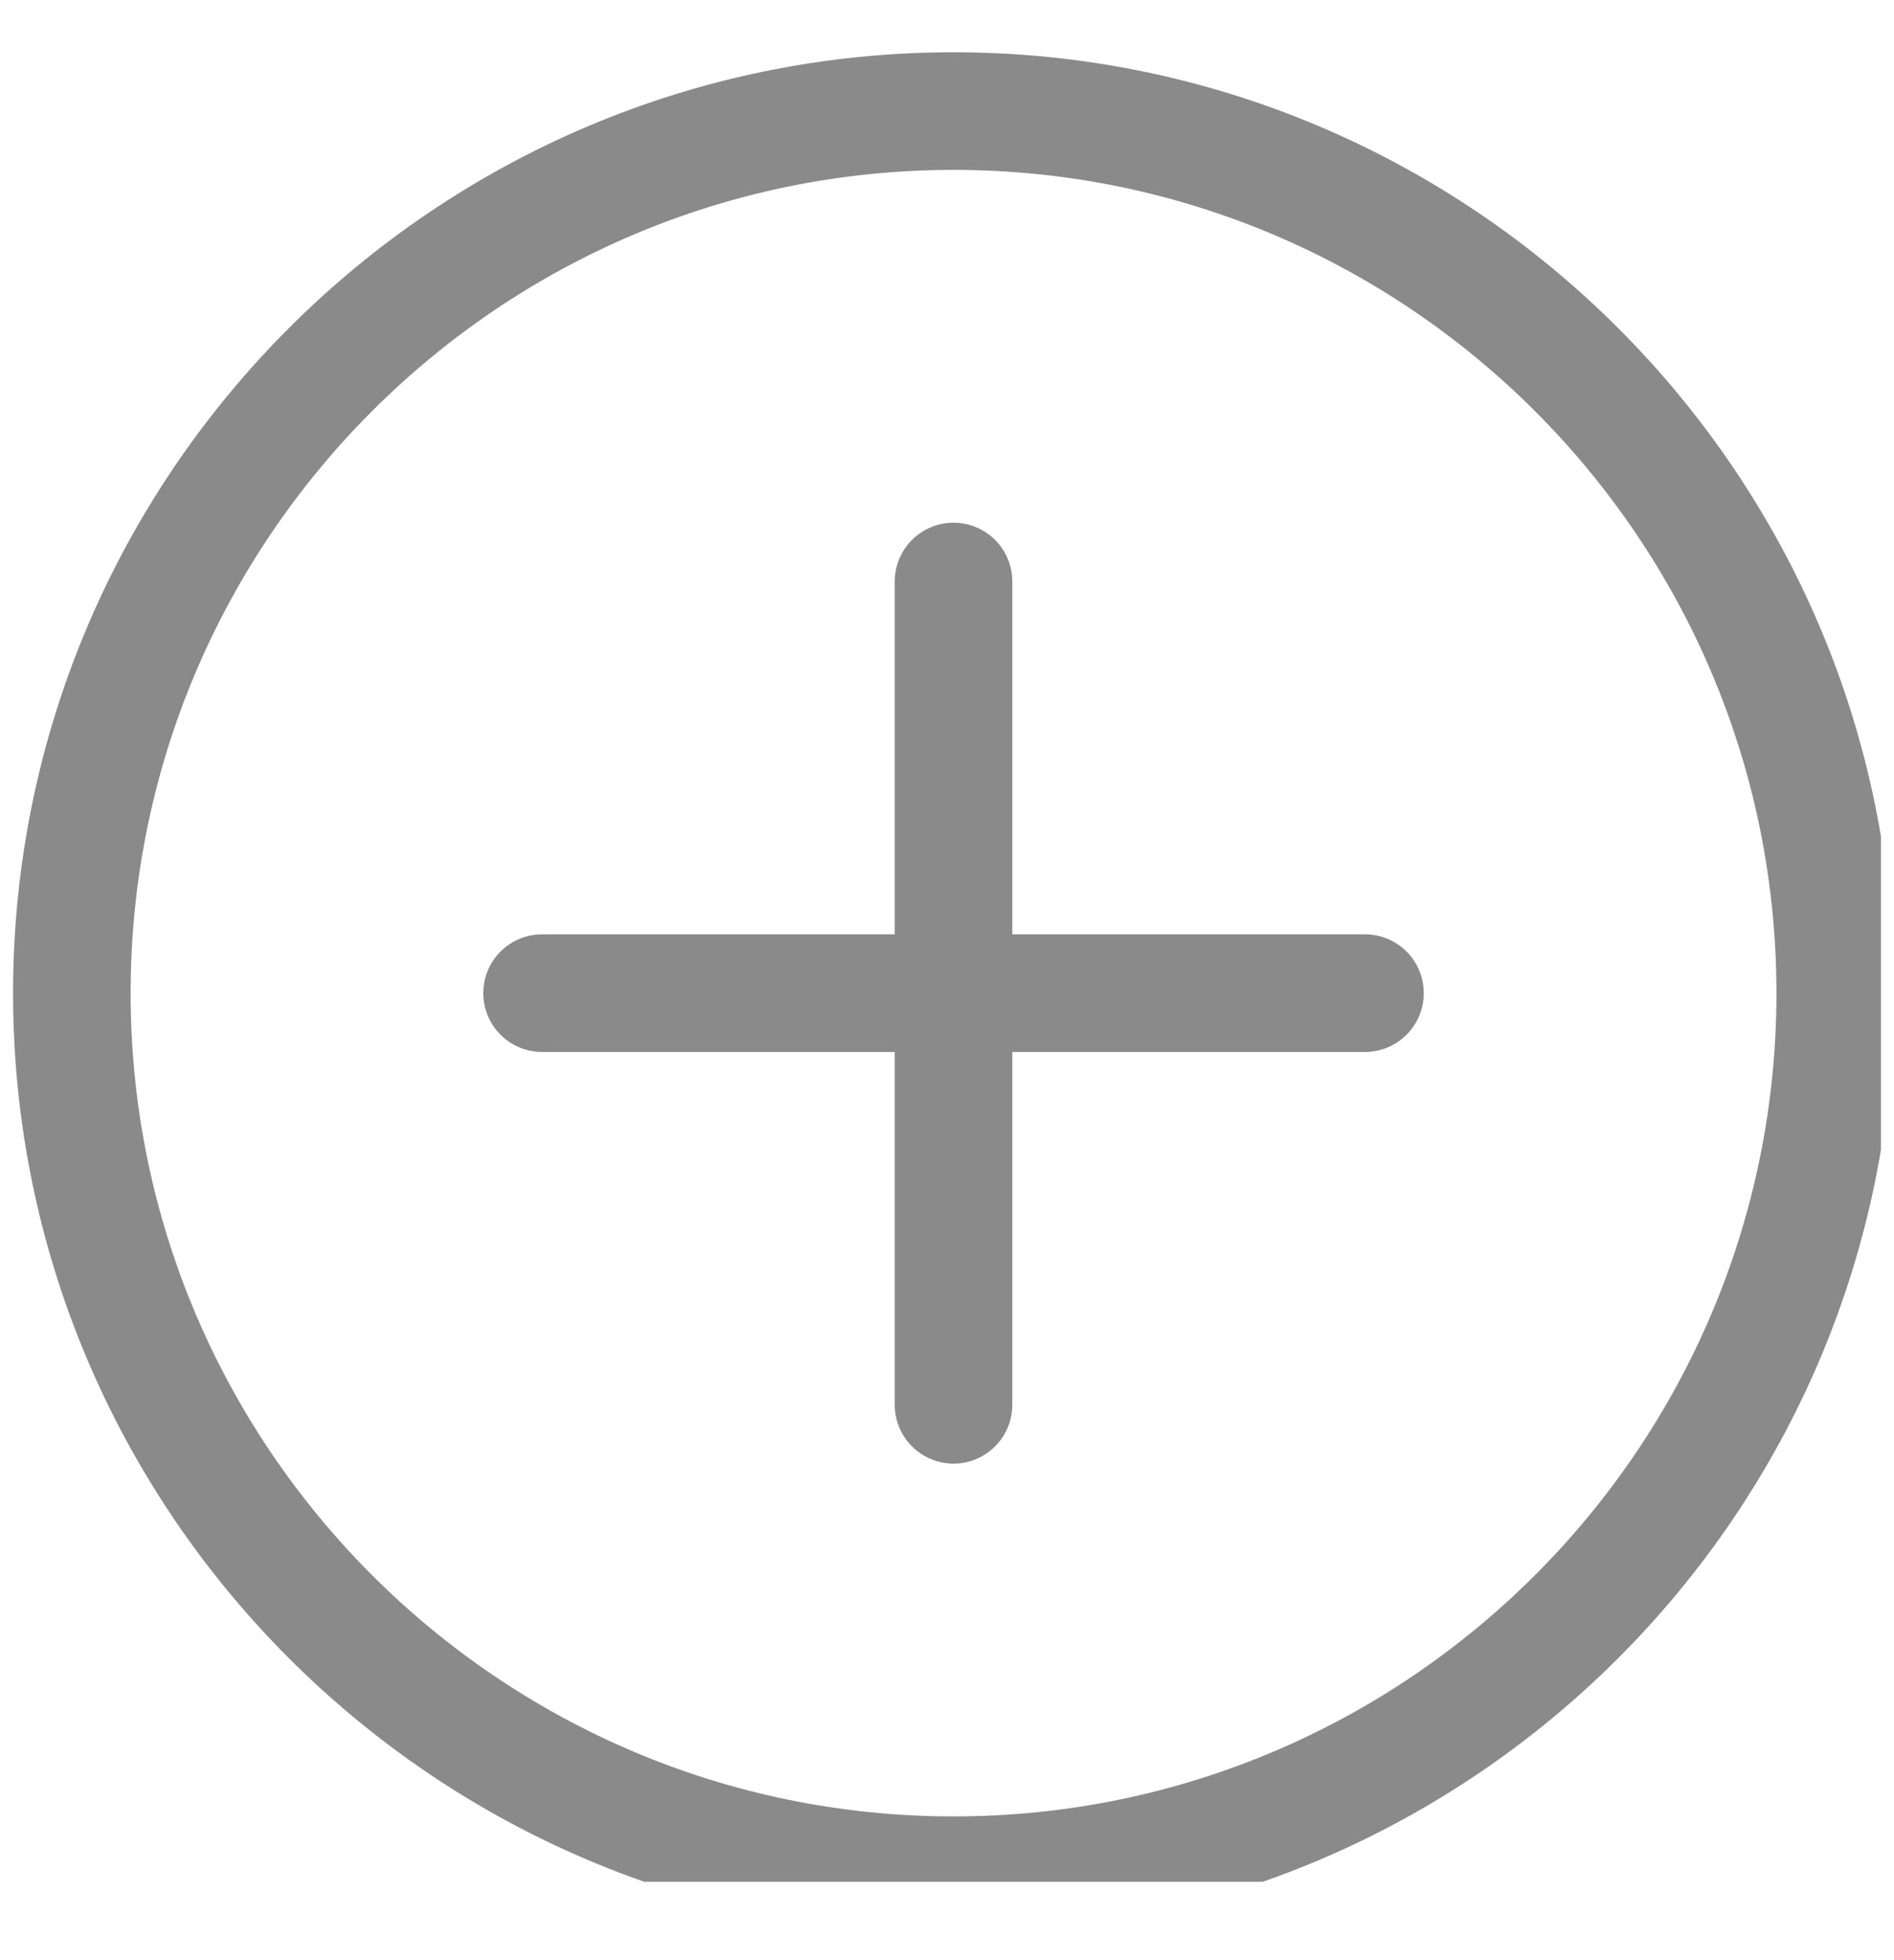 <svg width="29" height="30" viewBox="0 0 29 30" fill="none" xmlns="http://www.w3.org/2000/svg">
<g clip-path="url(#clip0)">
<path d="M14.6 29.6C6.659 29.6 0.2 23.14 0.2 15.2C0.2 7.26 6.659 0.8 14.6 0.8C22.54 0.8 29 7.26 29 15.2C29 23.14 22.54 29.6 14.6 29.6ZM14.6 2.6C7.652 2.6 2 8.252 2 15.2C2 22.148 7.652 27.8 14.6 27.8C21.548 27.8 27.2 22.148 27.2 15.2C27.2 8.252 21.548 2.6 14.6 2.6Z" fill="#8A8A8A"/>
<path d="M20.9 16.1H8.3C7.803 16.1 7.4 15.697 7.4 15.2C7.4 14.703 7.803 14.3 8.3 14.3H20.9C21.397 14.3 21.8 14.703 21.8 15.2C21.8 15.697 21.397 16.1 20.9 16.1Z" fill="#8A8A8A"/>
<path d="M14.6 22.4C14.103 22.4 13.7 21.997 13.7 21.5V8.9C13.7 8.403 14.103 8 14.6 8C15.097 8 15.5 8.403 15.5 8.9V21.5C15.5 21.997 15.097 22.4 14.6 22.4Z" fill="#8A8A8A"/>
</g>
<defs>
<clipPath id="clip0">
<rect width="28.8" height="28.8" fill="white" transform="trans(0.2 0.8)"/>
</clipPath>
</defs>
</svg>

